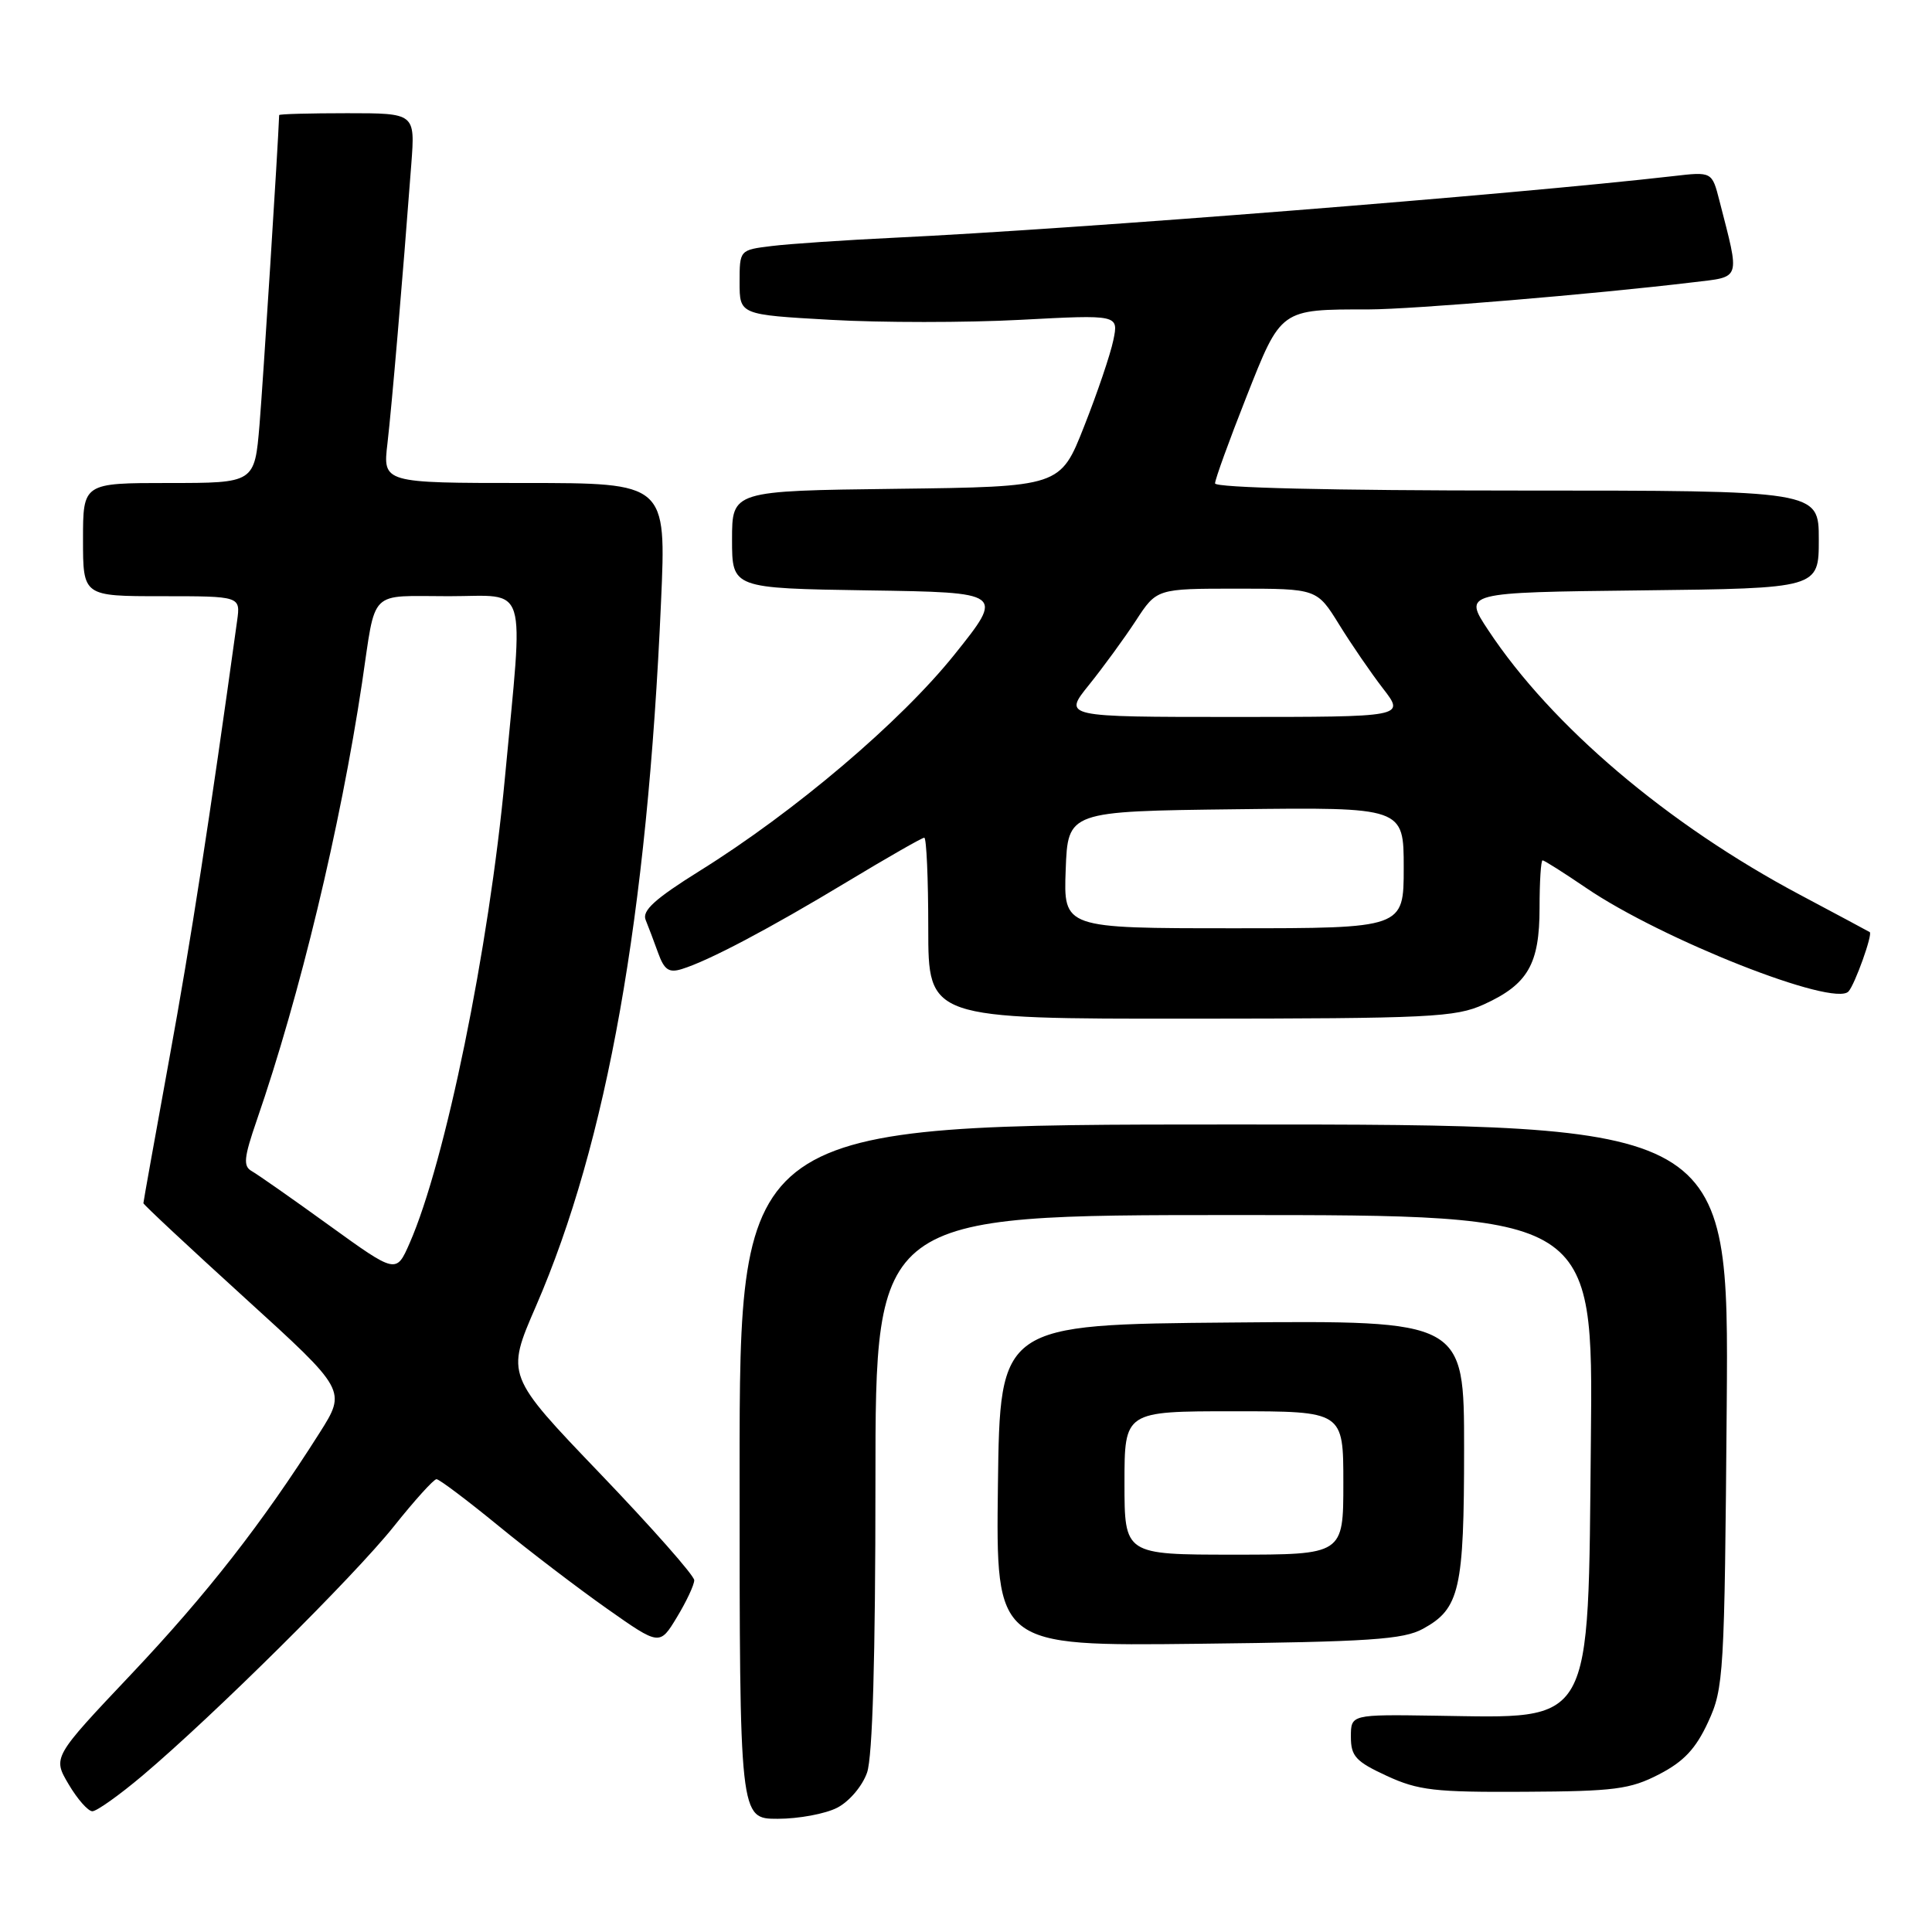 <?xml version="1.0" encoding="UTF-8" standalone="no"?>
<!DOCTYPE svg PUBLIC "-//W3C//DTD SVG 1.1//EN" "http://www.w3.org/Graphics/SVG/1.1/DTD/svg11.dtd" >
<svg xmlns="http://www.w3.org/2000/svg" xmlns:xlink="http://www.w3.org/1999/xlink" version="1.1" viewBox="0 0 256 256">
 <g >
 <path fill="currentColor"
d=" M 110.94 239.53 C 112.53 238.71 114.27 236.66 114.89 234.88 C 115.62 232.79 116.00 219.64 116.00 196.35 C 116.00 161.00 116.00 161.00 163.55 161.00 C 211.11 161.00 211.11 161.00 210.80 190.75 C 210.41 229.27 211.33 227.64 190.25 227.34 C 179.00 227.17 179.00 227.17 179.00 230.14 C 179.00 232.71 179.64 233.41 183.75 235.31 C 187.93 237.24 190.12 237.49 202.00 237.42 C 213.93 237.36 216.00 237.09 219.83 235.11 C 223.11 233.42 224.70 231.72 226.33 228.19 C 228.41 223.69 228.51 222.01 228.80 186.25 C 229.09 149.00 229.09 149.00 163.55 149.00 C 98.00 149.00 98.00 149.00 98.00 195.00 C 98.00 241.00 98.00 241.00 103.05 241.00 C 105.83 241.00 109.38 240.34 110.94 239.53 Z  M 18.89 235.27 C 28.29 227.33 46.91 208.87 52.19 202.25 C 54.93 198.81 57.47 196.00 57.84 196.00 C 58.20 196.00 61.88 198.77 66.00 202.14 C 70.12 205.52 76.63 210.48 80.45 213.17 C 87.41 218.07 87.41 218.07 89.70 214.28 C 90.96 212.20 91.99 210.00 91.99 209.39 C 92.00 208.78 86.38 202.42 79.52 195.26 C 67.04 182.24 67.04 182.24 71.01 173.09 C 80.45 151.34 85.76 121.45 87.59 79.75 C 88.29 64.00 88.29 64.00 69.51 64.00 C 50.72 64.00 50.72 64.00 51.34 58.75 C 51.91 53.85 53.32 37.40 54.50 21.75 C 55.01 15.00 55.01 15.00 46.01 15.00 C 41.05 15.00 37.00 15.11 36.99 15.25 C 36.85 19.25 34.85 50.68 34.39 56.25 C 33.74 64.00 33.74 64.00 22.37 64.00 C 11.00 64.00 11.00 64.00 11.00 71.50 C 11.00 79.00 11.00 79.00 21.44 79.00 C 31.87 79.00 31.87 79.00 31.42 82.25 C 27.78 108.55 25.28 124.74 22.43 140.30 C 20.55 150.64 19.00 159.24 19.00 159.43 C 19.00 159.61 25.06 165.27 32.46 172.00 C 45.91 184.23 45.91 184.23 42.34 189.87 C 34.76 201.83 27.41 211.24 17.39 221.84 C 6.98 232.85 6.98 232.85 9.09 236.42 C 10.25 238.39 11.67 240.00 12.24 240.00 C 12.81 240.00 15.81 237.87 18.89 235.27 Z  M 188.56 215.82 C 193.42 213.16 194.00 210.62 194.00 191.94 C 194.00 174.97 194.00 174.97 163.25 175.24 C 132.50 175.50 132.50 175.50 132.23 196.81 C 131.96 218.12 131.96 218.12 158.73 217.81 C 181.49 217.55 185.96 217.25 188.56 215.82 Z  M 196.62 133.09 C 202.46 130.43 204.00 127.76 204.00 120.28 C 204.00 116.82 204.18 114.00 204.40 114.00 C 204.62 114.00 207.21 115.64 210.15 117.64 C 220.20 124.49 243.03 133.50 244.94 131.37 C 245.79 130.43 248.17 123.78 247.75 123.51 C 247.61 123.42 243.45 121.19 238.50 118.56 C 220.96 109.24 205.57 96.17 197.20 83.50 C 193.89 78.50 193.89 78.50 217.45 78.23 C 241.00 77.96 241.00 77.96 241.00 71.48 C 241.00 65.00 241.00 65.00 201.00 65.00 C 176.40 65.00 161.00 64.63 161.00 64.05 C 161.00 63.53 162.86 58.40 165.13 52.65 C 169.78 40.87 169.59 41.00 181.38 41.00 C 187.12 40.99 211.34 38.97 224.30 37.41 C 230.78 36.63 230.57 37.27 227.84 26.62 C 226.85 22.74 226.85 22.74 221.68 23.34 C 200.39 25.78 142.66 30.35 118.50 31.50 C 111.90 31.82 104.59 32.31 102.25 32.60 C 98.00 33.12 98.00 33.12 98.00 37.41 C 98.00 41.70 98.00 41.70 110.08 42.38 C 116.72 42.76 128.02 42.76 135.19 42.38 C 148.23 41.69 148.23 41.69 147.52 45.09 C 147.13 46.97 145.39 52.10 143.65 56.50 C 140.50 64.50 140.50 64.50 118.75 64.77 C 97.00 65.04 97.00 65.04 97.00 71.50 C 97.00 77.95 97.00 77.95 115.03 78.23 C 133.06 78.50 133.06 78.50 126.49 86.71 C 119.36 95.62 105.33 107.54 92.69 115.41 C 86.78 119.10 85.05 120.67 85.55 121.89 C 85.91 122.77 86.66 124.75 87.21 126.28 C 88.02 128.52 88.64 128.94 90.36 128.40 C 93.90 127.31 101.94 123.06 112.22 116.86 C 117.56 113.64 122.17 111.00 122.47 111.00 C 122.76 111.00 123.00 116.40 123.00 123.00 C 123.00 135.00 123.00 135.00 157.75 134.98 C 189.53 134.96 192.85 134.80 196.62 133.09 Z  M 43.62 162.37 C 38.74 158.84 34.12 155.61 33.36 155.18 C 32.20 154.53 32.31 153.41 34.02 148.45 C 39.74 131.89 45.10 109.59 47.97 90.50 C 49.86 77.85 48.71 79.00 59.48 79.00 C 70.12 79.00 69.38 76.61 66.91 103.00 C 64.78 125.77 59.01 153.93 54.28 164.72 C 52.50 168.78 52.50 168.78 43.62 162.37 Z  M 149.00 196.50 C 149.00 187.00 149.00 187.00 163.50 187.00 C 178.00 187.00 178.00 187.00 178.00 196.50 C 178.00 206.00 178.00 206.00 163.50 206.00 C 149.00 206.00 149.00 206.00 149.00 196.50 Z  M 141.21 115.25 C 141.50 107.50 141.50 107.50 163.75 107.23 C 186.00 106.96 186.00 106.96 186.00 114.98 C 186.00 123.00 186.00 123.00 163.46 123.00 C 140.92 123.00 140.92 123.00 141.21 115.25 Z  M 144.30 90.75 C 146.18 88.41 148.97 84.59 150.50 82.25 C 153.27 78.00 153.27 78.00 163.88 78.00 C 174.50 78.00 174.50 78.00 177.44 82.75 C 179.05 85.36 181.68 89.19 183.27 91.25 C 186.17 95.00 186.17 95.00 163.52 95.00 C 140.87 95.00 140.87 95.00 144.30 90.75 Z "/>
</g>
</svg>